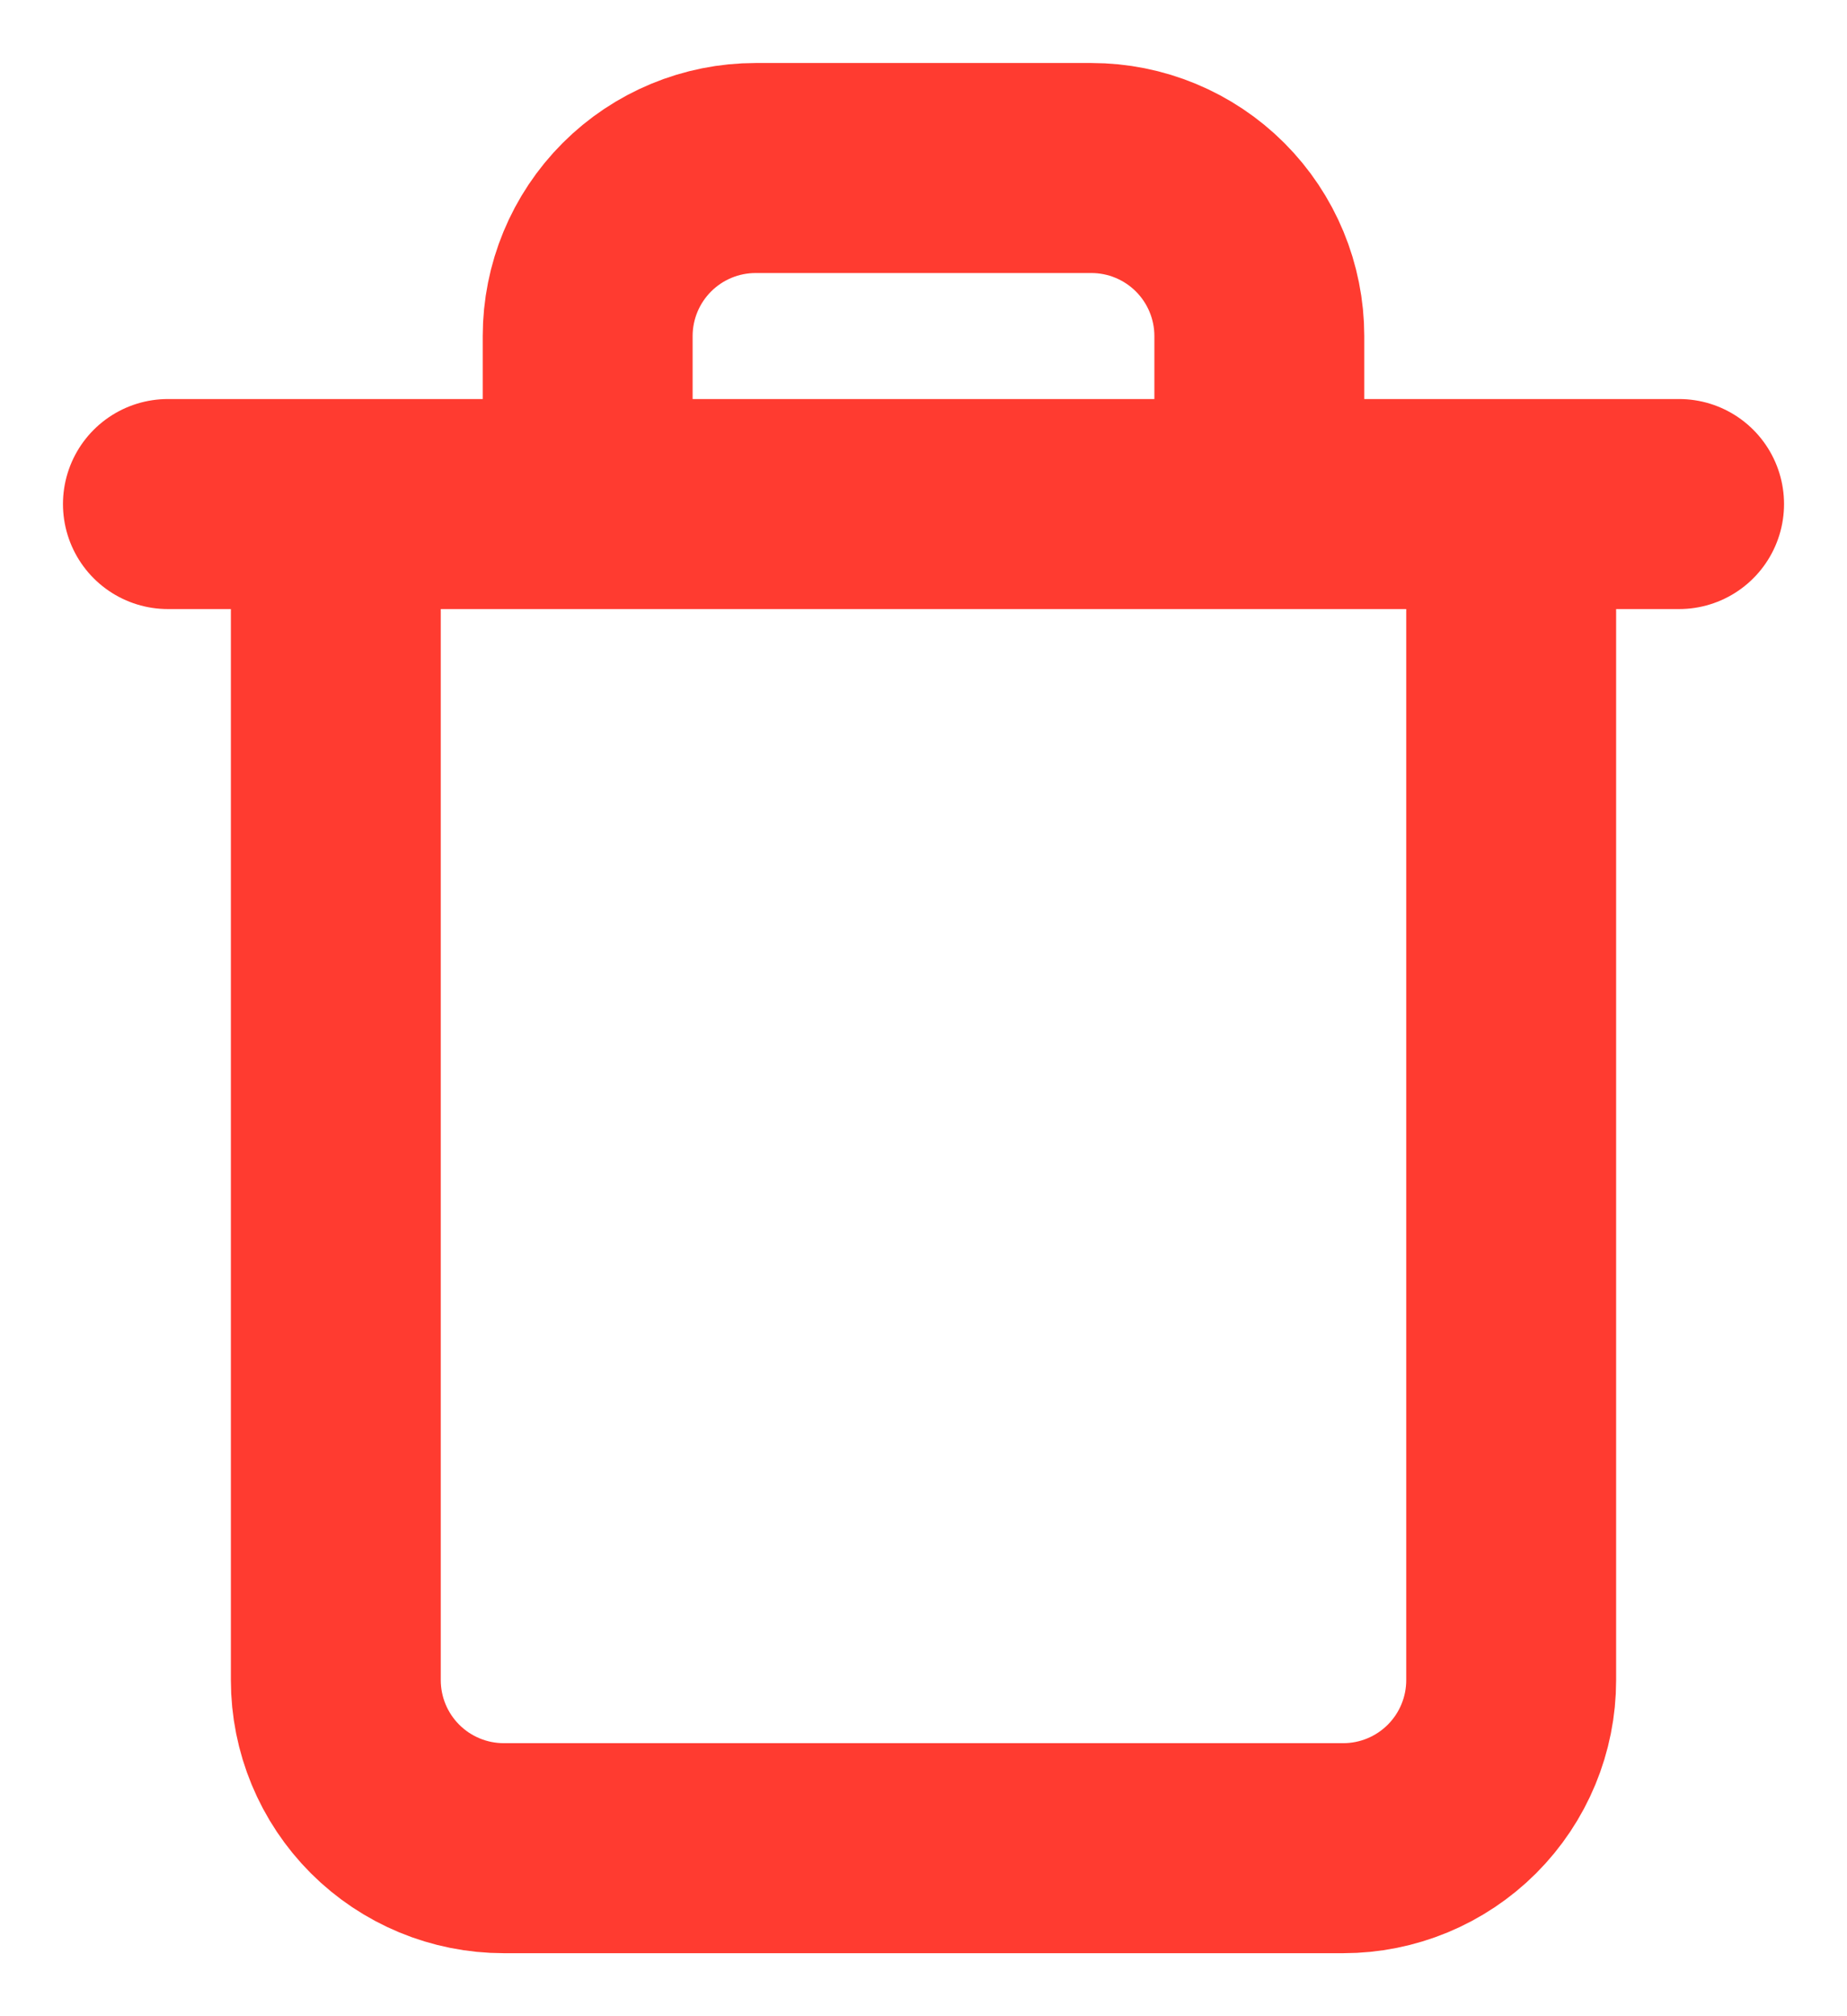 <svg width="22" height="24" viewBox="0 0 22 24" fill="none" xmlns="http://www.w3.org/2000/svg">
<path d="M2 6H4M4 6H20M4 6V20C4 20.53 4.211 21.039 4.586 21.414C4.961 21.789 5.47 22 6 22H16C16.53 22 17.039 21.789 17.414 21.414C17.789 21.039 18 20.53 18 20V6M7 6V4C7 3.47 7.211 2.961 7.586 2.586C7.961 2.211 8.47 2 9 2H13C13.53 2 14.039 2.211 14.414 2.586C14.789 2.961 15 3.47 15 4V6" stroke="#FF3B30" stroke-width="2.5" stroke-linecap="round" stroke-linejoin="round"/>
</svg>

